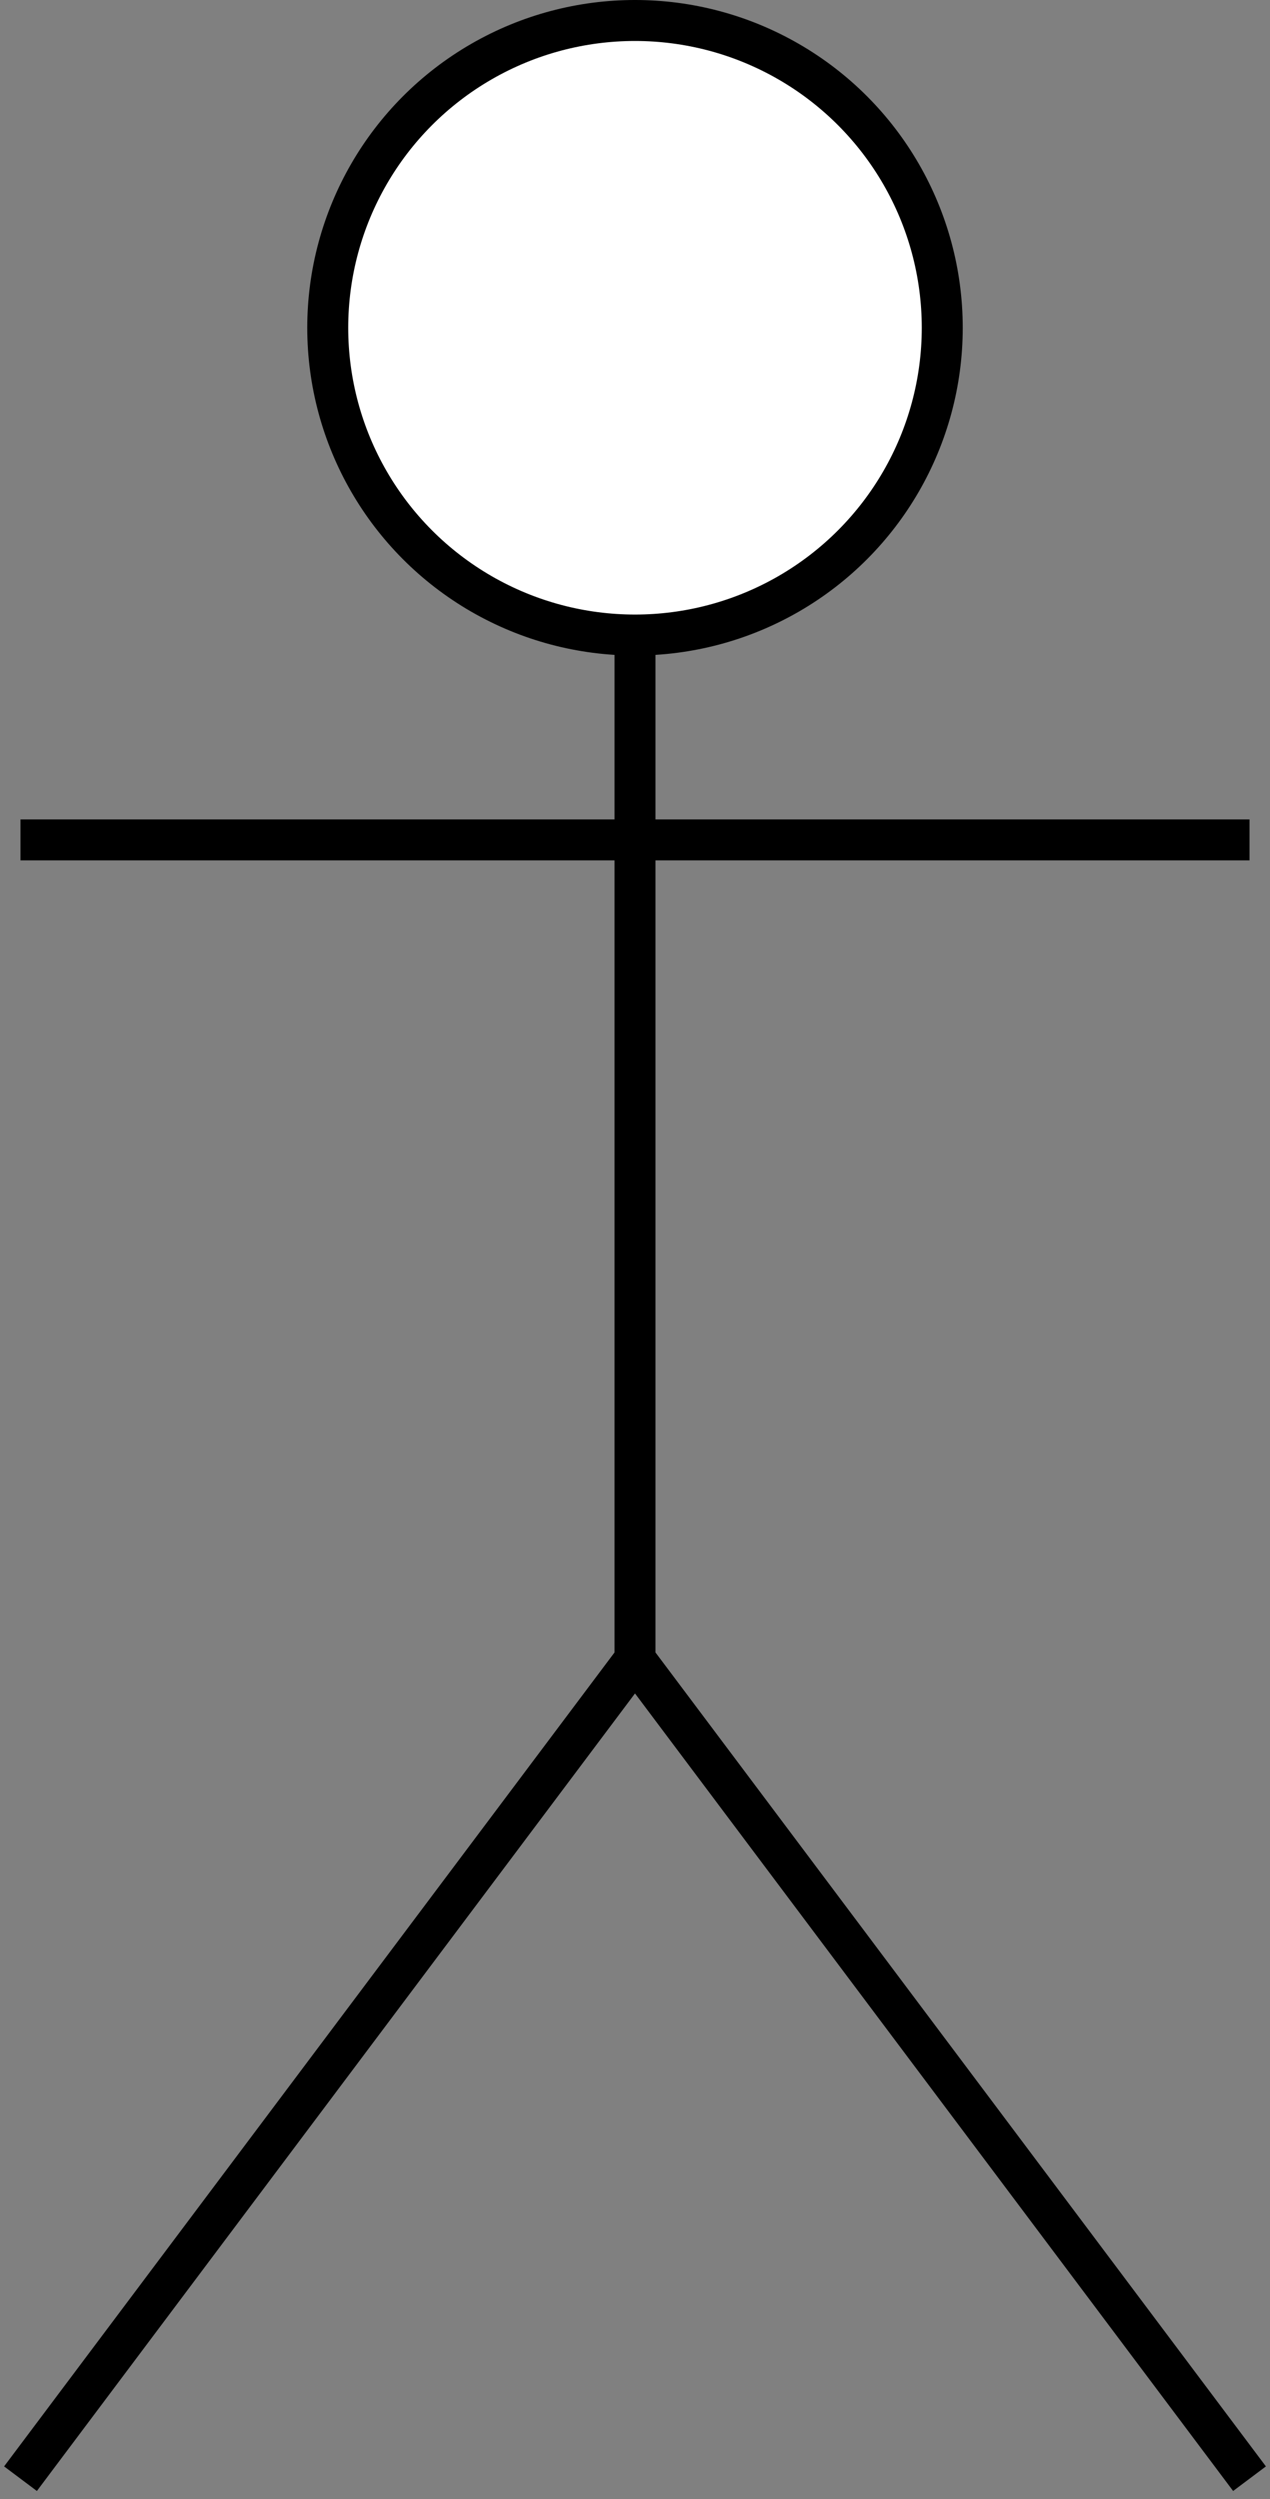 <?xml version="1.0" encoding="UTF-8"?>
<!DOCTYPE svg PUBLIC "-//W3C//DTD SVG 1.1//EN" "http://www.w3.org/Graphics/SVG/1.1/DTD/svg11.dtd">
<svg xmlns="http://www.w3.org/2000/svg" xmlns:xlink="http://www.w3.org/1999/xlink" version="1.1" width="31px" height="61px" viewBox="-0.5 -0.5 31 61"><rect x="-0.5" y="-0.5" width="31" height="61" fill="#808080" stroke="none"/><defs/><g><ellipse cx="15" cy="7.5" rx="7.5" ry="7.5" fill="rgb(255, 255, 255)" stroke="rgb(0, 0, 0)" pointer-events="all"/><path d="M 15 15 L 15 40 M 15 20 L 0 20 M 15 20 L 30 20 M 15 40 L 0 60 M 15 40 L 30 60" fill="none" stroke="rgb(0, 0, 0)" stroke-miterlimit="10" pointer-events="all"/></g></svg>